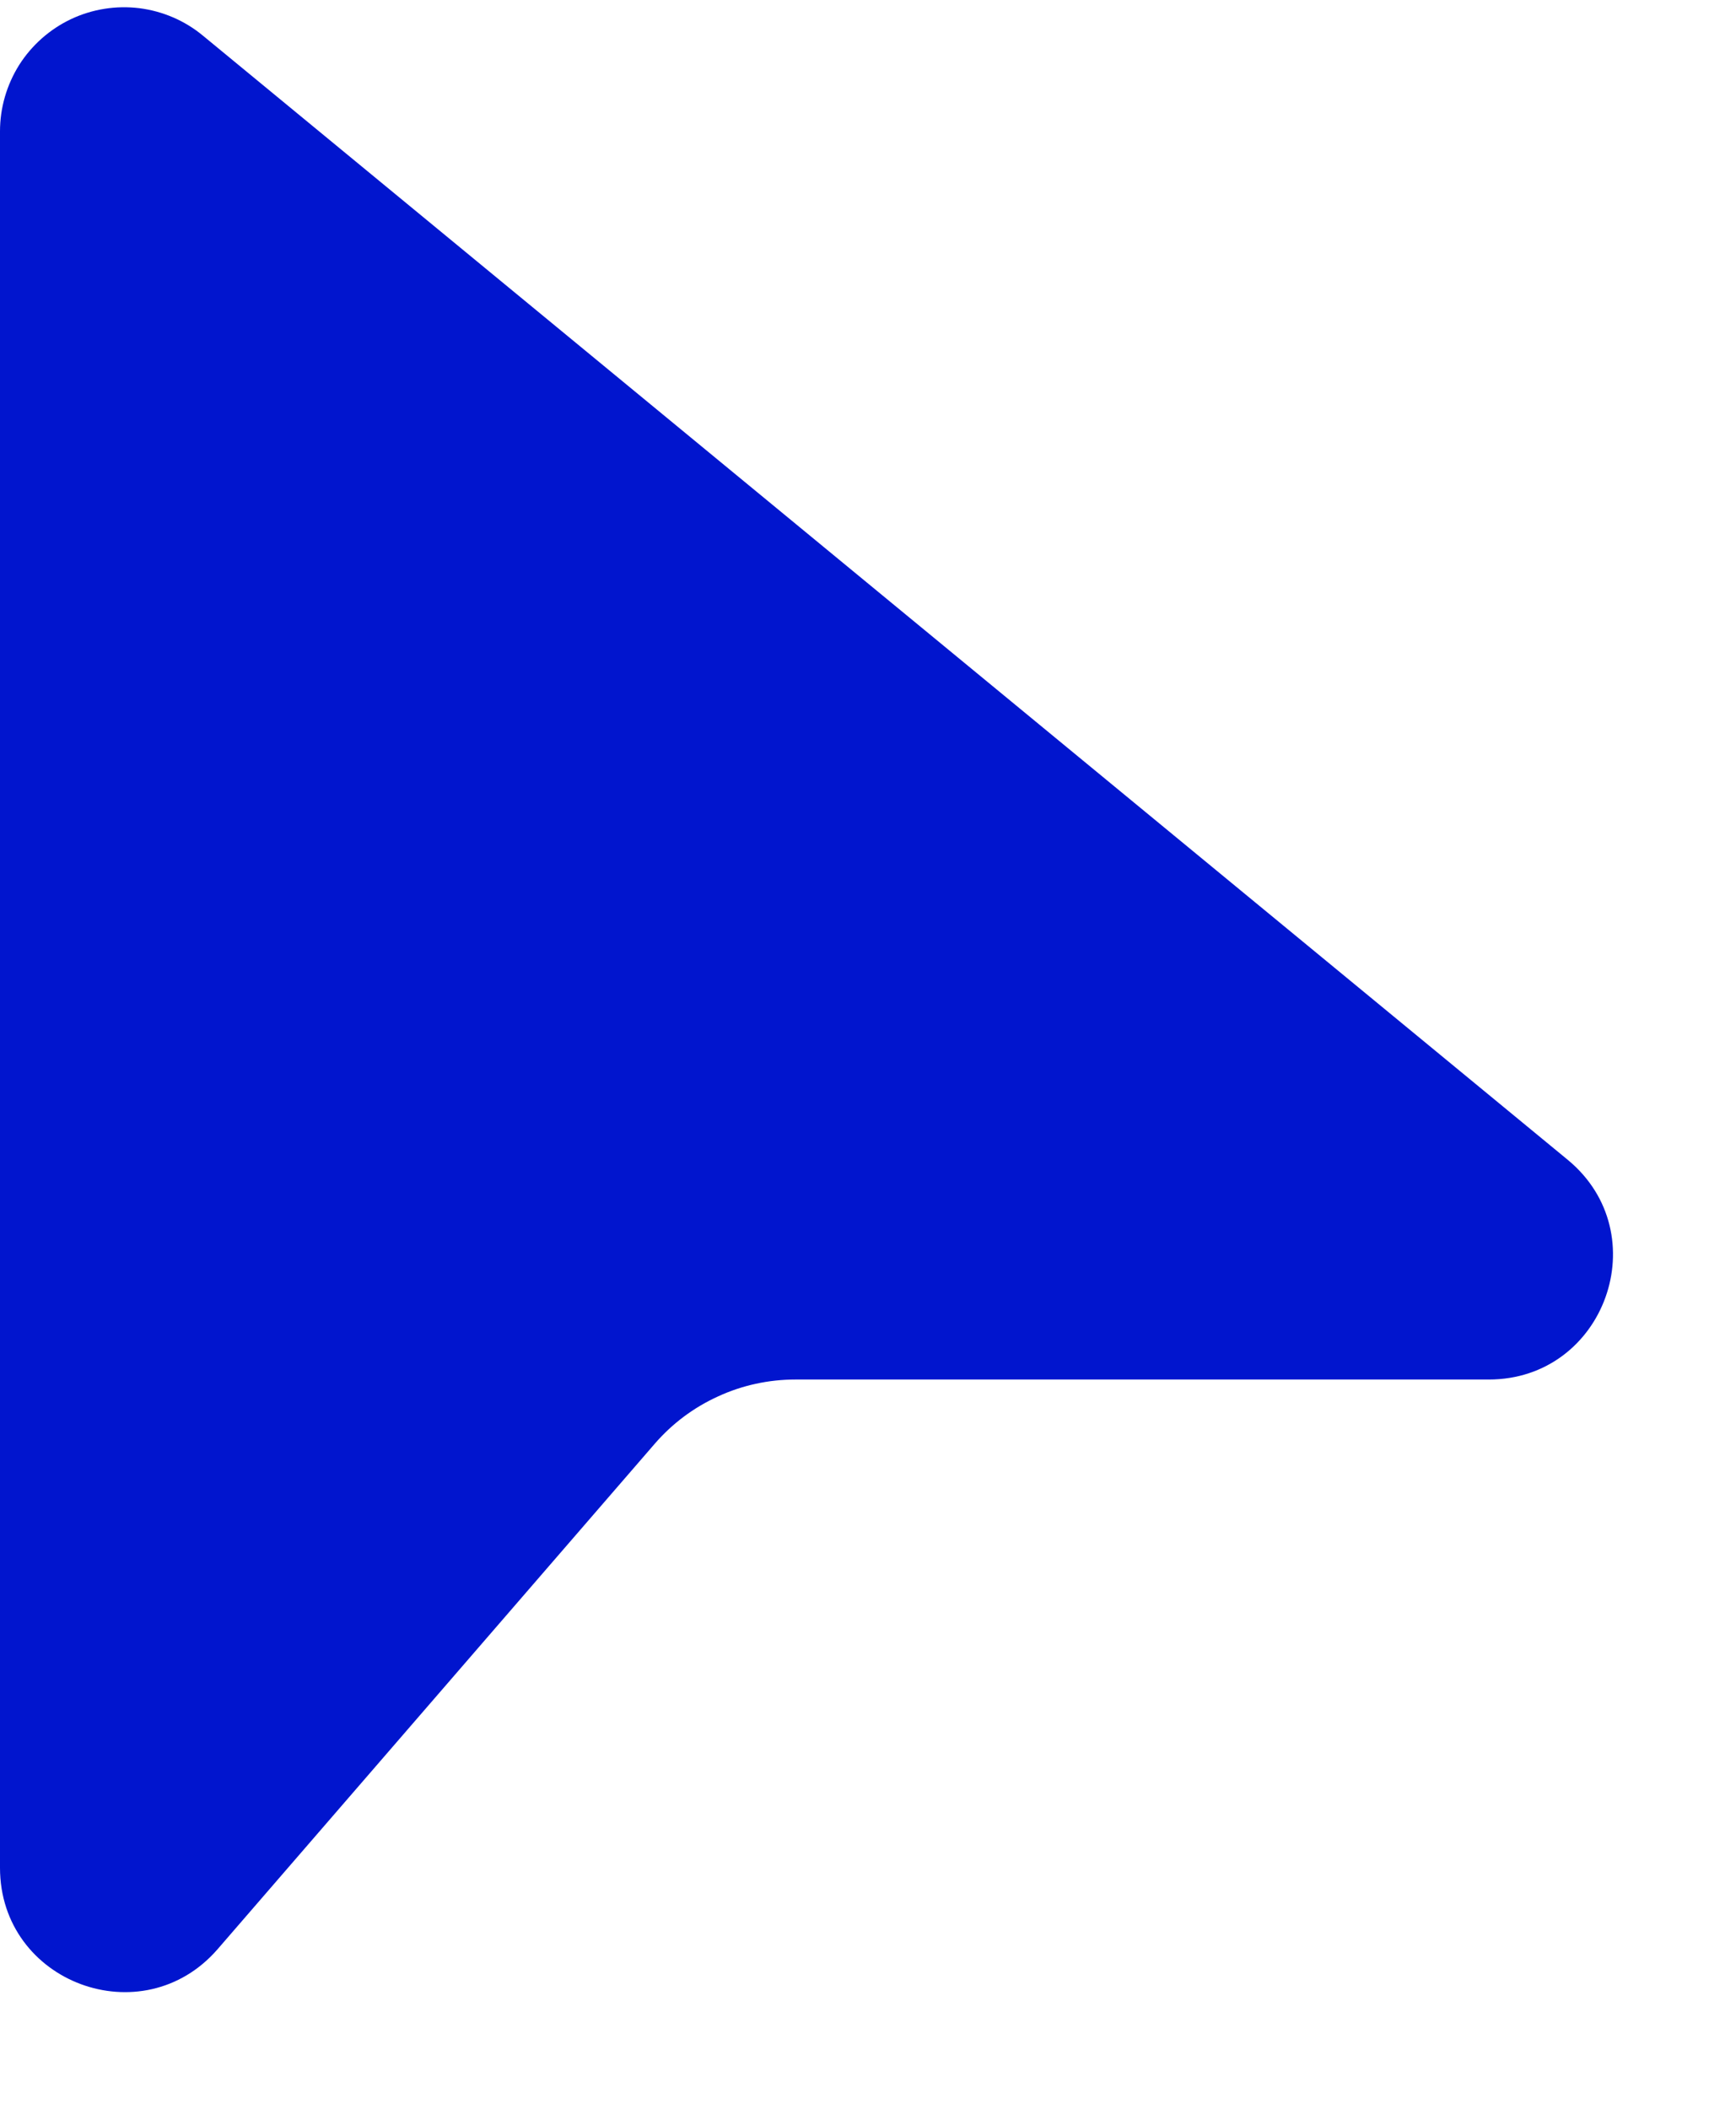 <svg width="14" height="17" viewBox="0 0 14 17" fill="none" xmlns="http://www.w3.org/2000/svg">
<path d="M1.636 0.287C1.49 0.166 1.312 0.09 1.124 0.066C0.936 0.043 0.745 0.073 0.573 0.154C0.402 0.235 0.257 0.363 0.155 0.523C0.054 0.684 -5.89237e-05 0.869 4.83745e-08 1.059V15.057C4.83745e-08 15.984 1.15 16.412 1.756 15.712L5.28 11.639C5.421 11.476 5.595 11.346 5.791 11.257C5.986 11.167 6.199 11.121 6.414 11.121H12.006C12.944 11.121 13.366 9.945 12.642 9.349L1.636 0.287Z" fill="#0115CE"/>
</svg>
